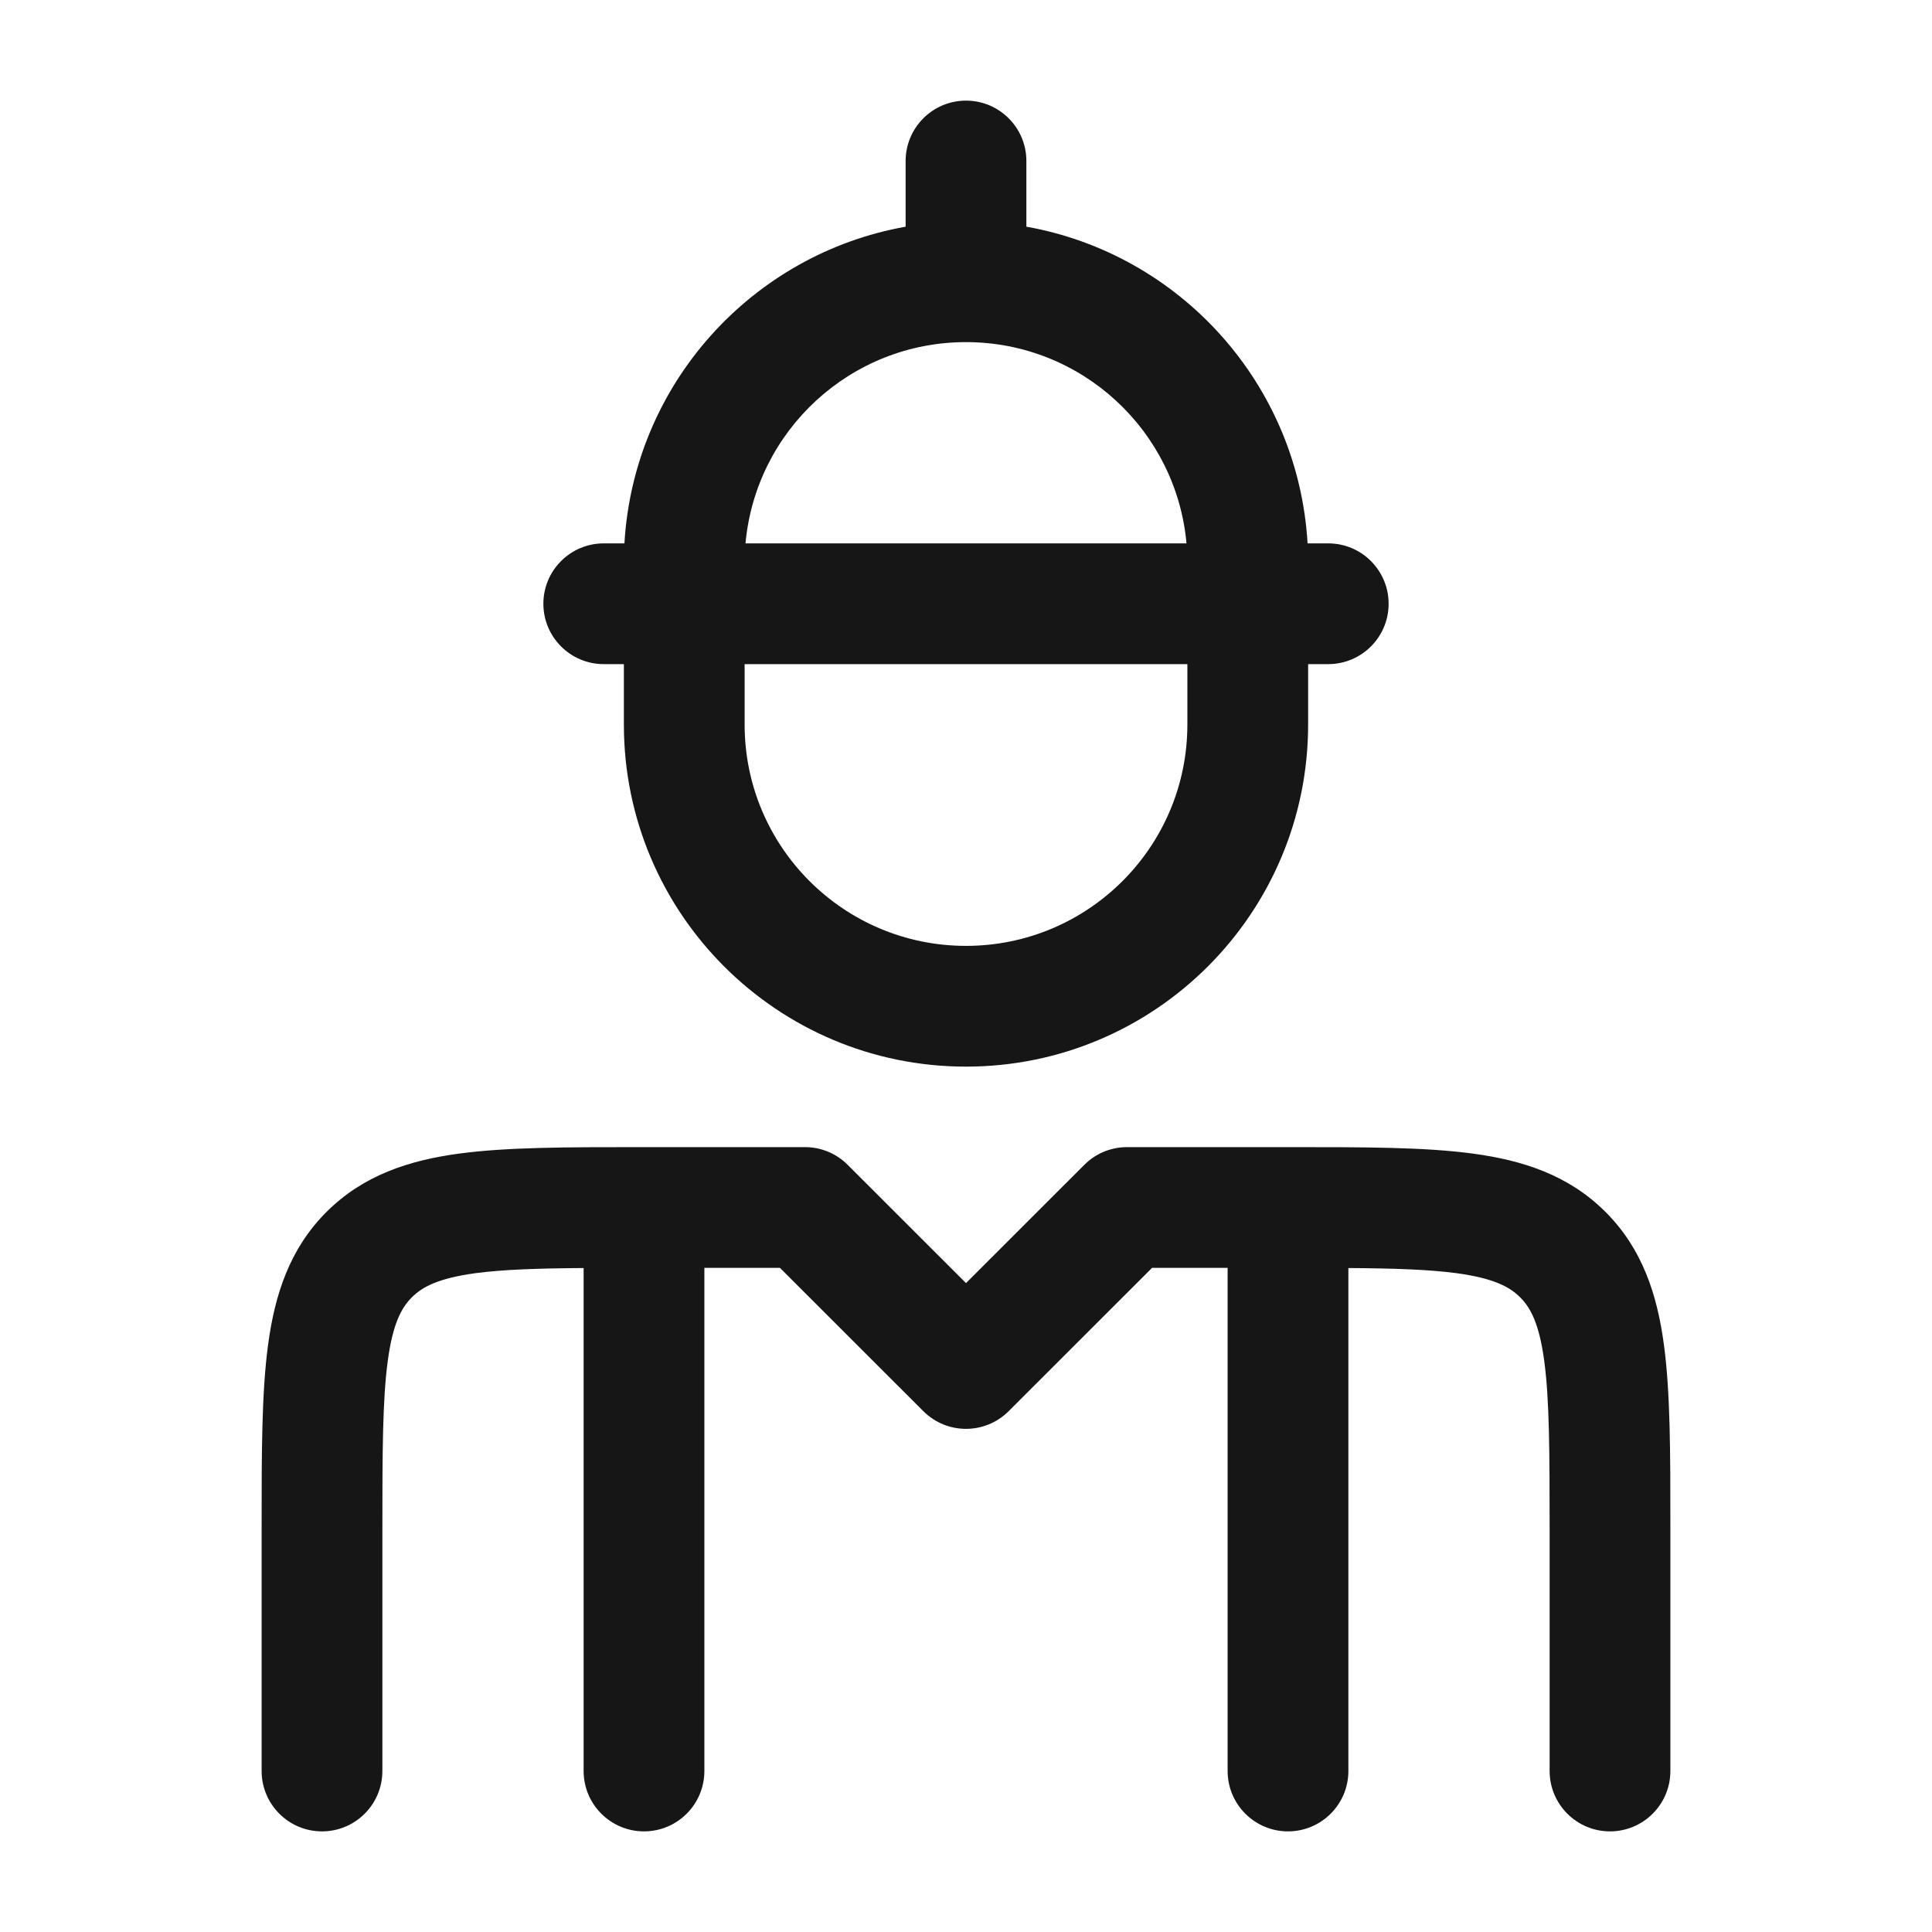 <svg width="24" height="24" viewBox="0 0 24 24" fill="none" xmlns="http://www.w3.org/2000/svg">
<path fill-rule="evenodd" clip-rule="evenodd" d="M10 14.25H8.001H8H7.999H7.948C7.05 14.25 6.3 14.25 5.706 14.33C5.078 14.414 4.511 14.6 4.055 15.056C3.6 15.511 3.414 16.078 3.33 16.706C3.25 17.3 3.25 18.049 3.25 18.948L3.25 22C3.25 22.414 3.586 22.75 4 22.75C4.414 22.75 4.75 22.414 4.75 22L4.75 19C4.75 18.036 4.752 17.388 4.817 16.905C4.879 16.444 4.986 16.246 5.116 16.116C5.246 15.986 5.444 15.879 5.905 15.816C6.251 15.77 6.681 15.756 7.25 15.752L7.25 22C7.25 22.414 7.586 22.75 8 22.75C8.414 22.75 8.75 22.414 8.75 22L8.75 15.75H9.689L11.47 17.53C11.763 17.823 12.237 17.823 12.53 17.53L14.311 15.75H15.25L15.25 22C15.25 22.414 15.586 22.75 16 22.75C16.414 22.75 16.75 22.414 16.75 22L16.75 15.752C17.319 15.756 17.749 15.77 18.095 15.816C18.556 15.879 18.754 15.986 18.884 16.116C19.014 16.246 19.121 16.444 19.183 16.905C19.248 17.388 19.25 18.036 19.25 19L19.25 22C19.25 22.414 19.586 22.75 20 22.75C20.414 22.75 20.75 22.414 20.75 22V18.948C20.75 18.049 20.75 17.3 20.67 16.706C20.586 16.078 20.4 15.511 19.945 15.056C19.489 14.6 18.922 14.414 18.294 14.33C17.7 14.25 16.951 14.25 16.052 14.25H16.001H16H15.999L14 14.25C13.801 14.25 13.61 14.329 13.47 14.47L12 15.939L10.53 14.47C10.39 14.329 10.199 14.25 10 14.25ZM12 1.25C12.414 1.25 12.75 1.586 12.75 2V2.816C14.66 3.156 16.128 4.771 16.243 6.75H16.5C16.914 6.75 17.25 7.086 17.25 7.5C17.25 7.914 16.914 8.25 16.5 8.25H16.25V9C16.25 11.347 14.347 13.25 12 13.25C9.653 13.25 7.75 11.347 7.75 9V8.25H7.5C7.086 8.25 6.75 7.914 6.75 7.5C6.75 7.086 7.086 6.75 7.5 6.75H7.757C7.872 4.771 9.34 3.156 11.25 2.816V2C11.25 1.586 11.586 1.25 12 1.25ZM14.75 8.25L9.25 8.25V9C9.25 10.519 10.481 11.75 12 11.75C13.519 11.75 14.75 10.519 14.75 9V8.25ZM12 4.25C10.566 4.25 9.388 5.348 9.261 6.75L14.739 6.75C14.613 5.348 13.434 4.25 12 4.25Z" fill="#161616"/>
</svg>
